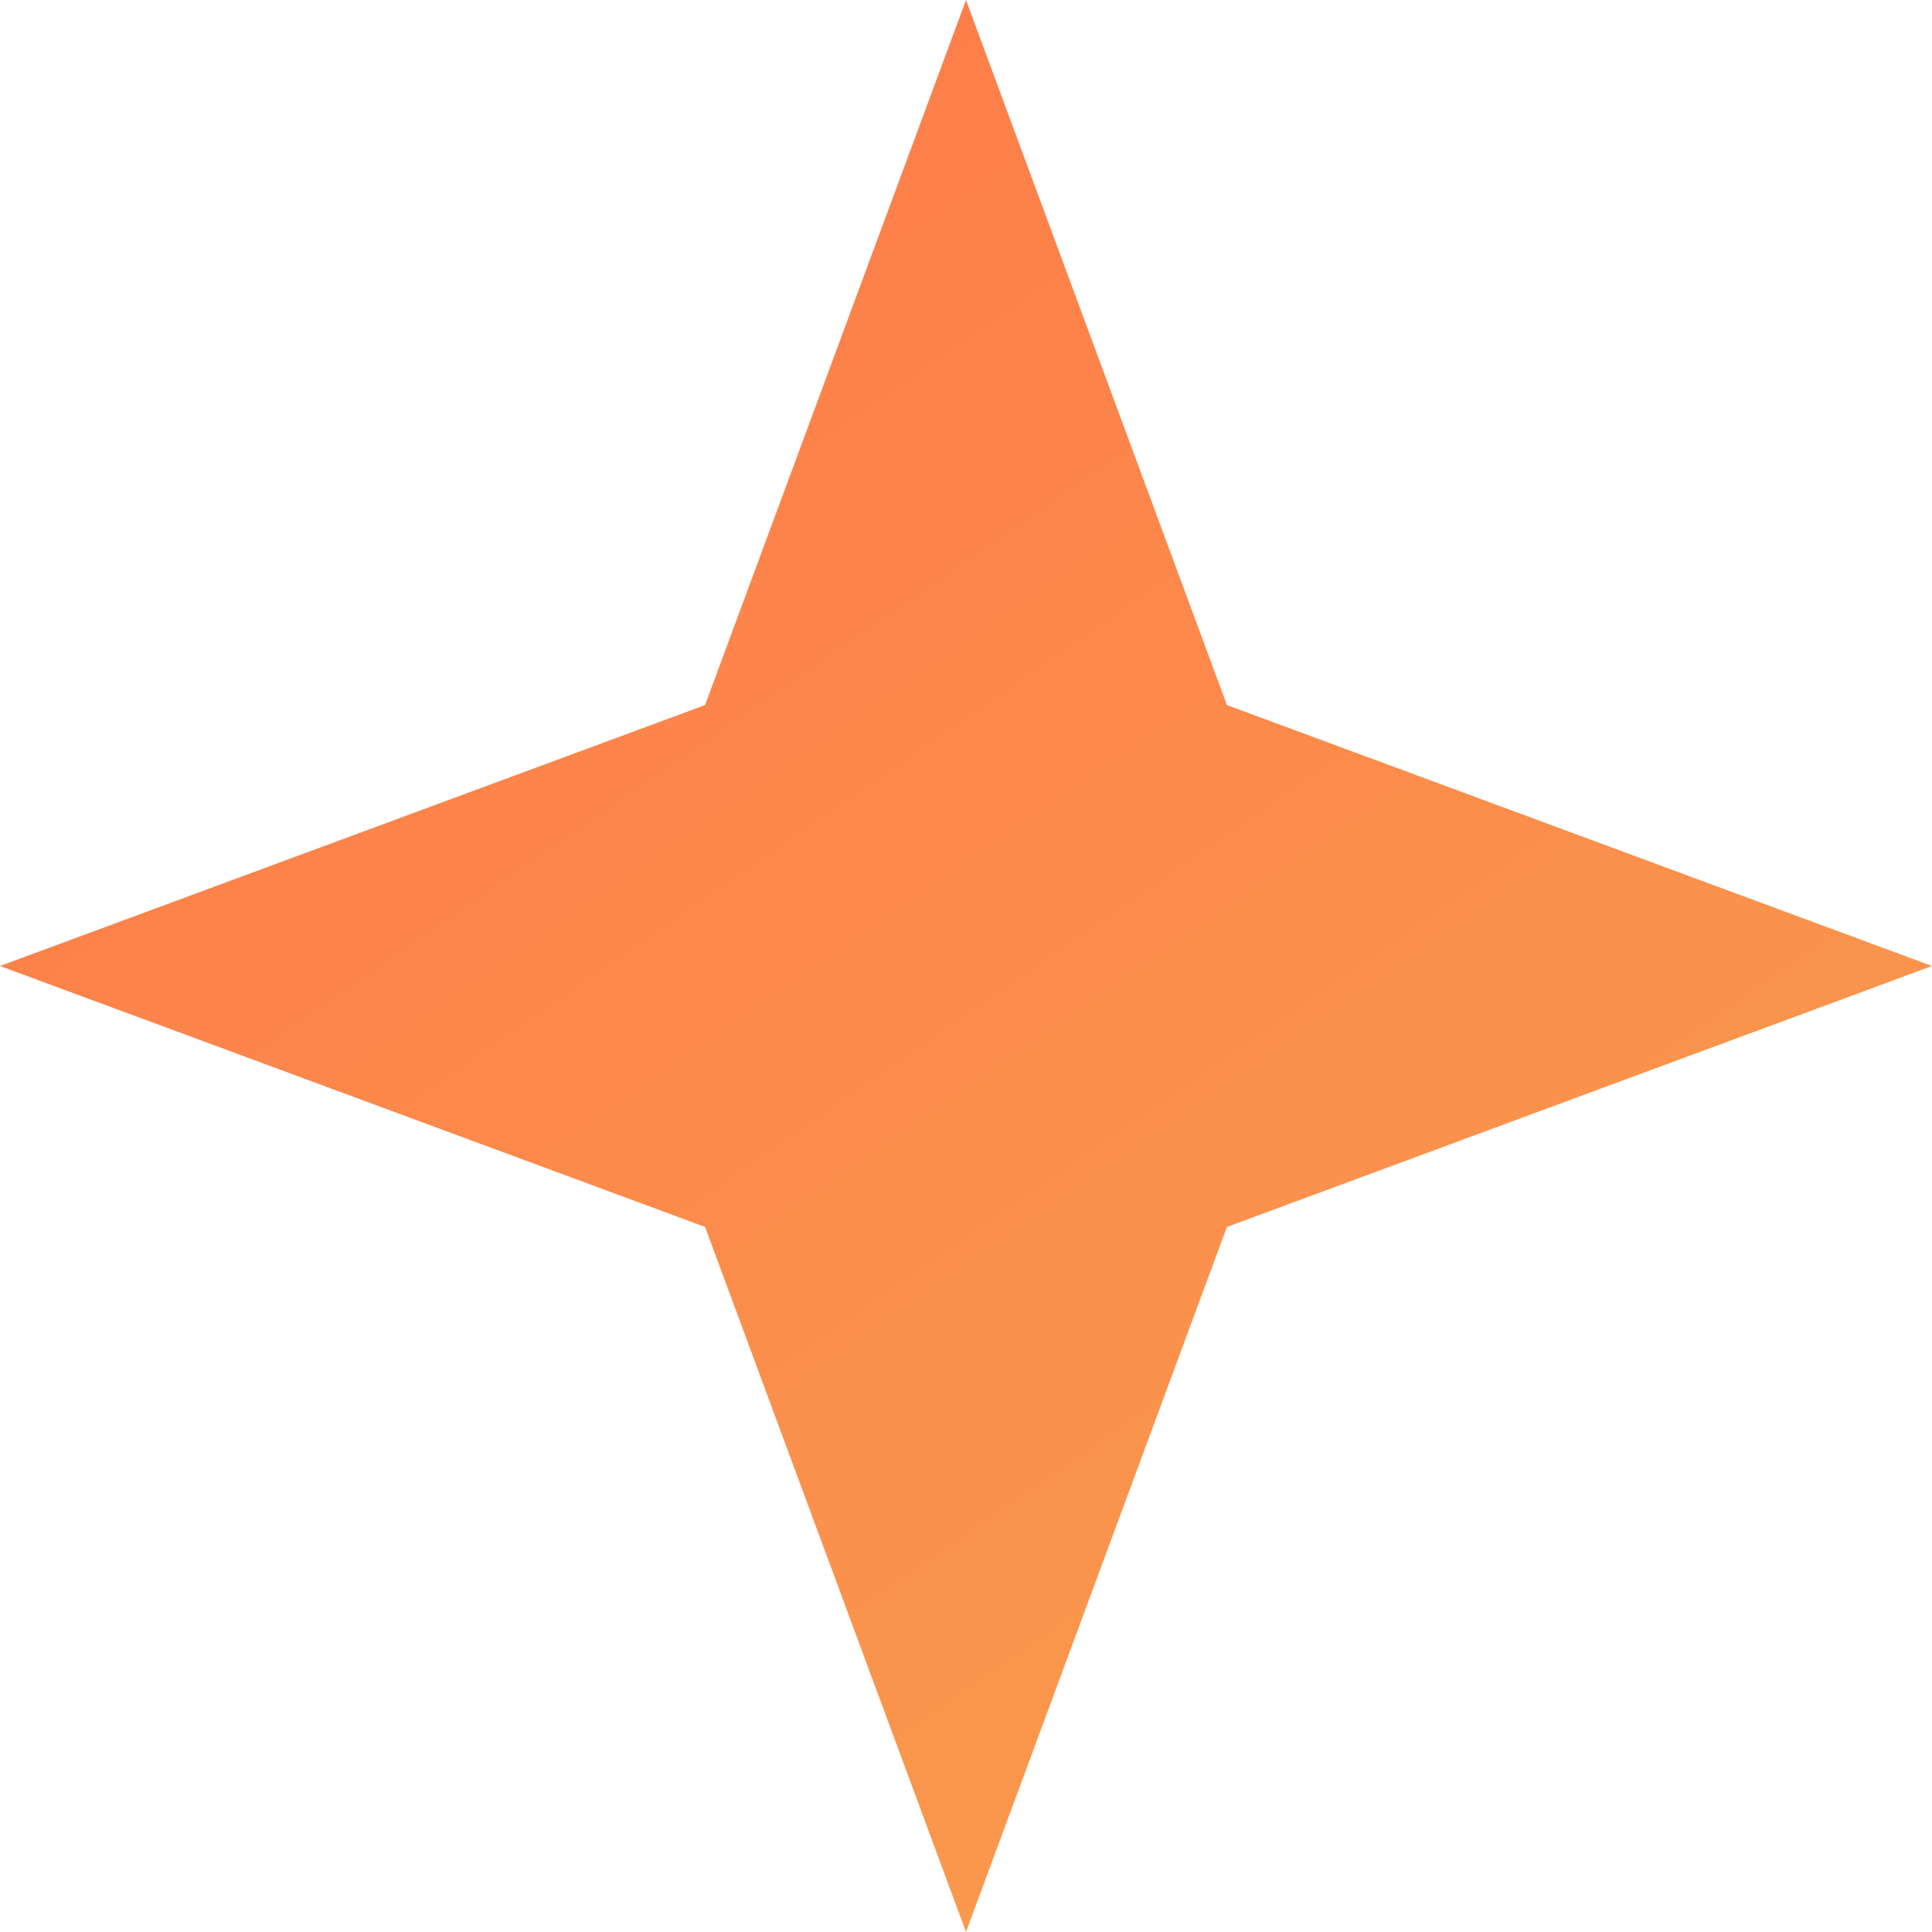 <svg width="32" height="32" viewBox="0 0 32 32" fill="none" xmlns="http://www.w3.org/2000/svg">
<path d="M16 0L20.322 11.678L32 16L20.322 20.322L16 32L11.678 20.322L0 16L11.678 11.678L16 0Z" fill="url(#paint0_linear_3520_1917)"/>
<defs>
<linearGradient id="paint0_linear_3520_1917" x1="0" y1="0" x2="41.713" y2="60.337" gradientUnits="userSpaceOnUse">
<stop stop-color="#FF7549"/>
<stop offset="1" stop-color="#F4BD50"/>
</linearGradient>
</defs>
</svg>

